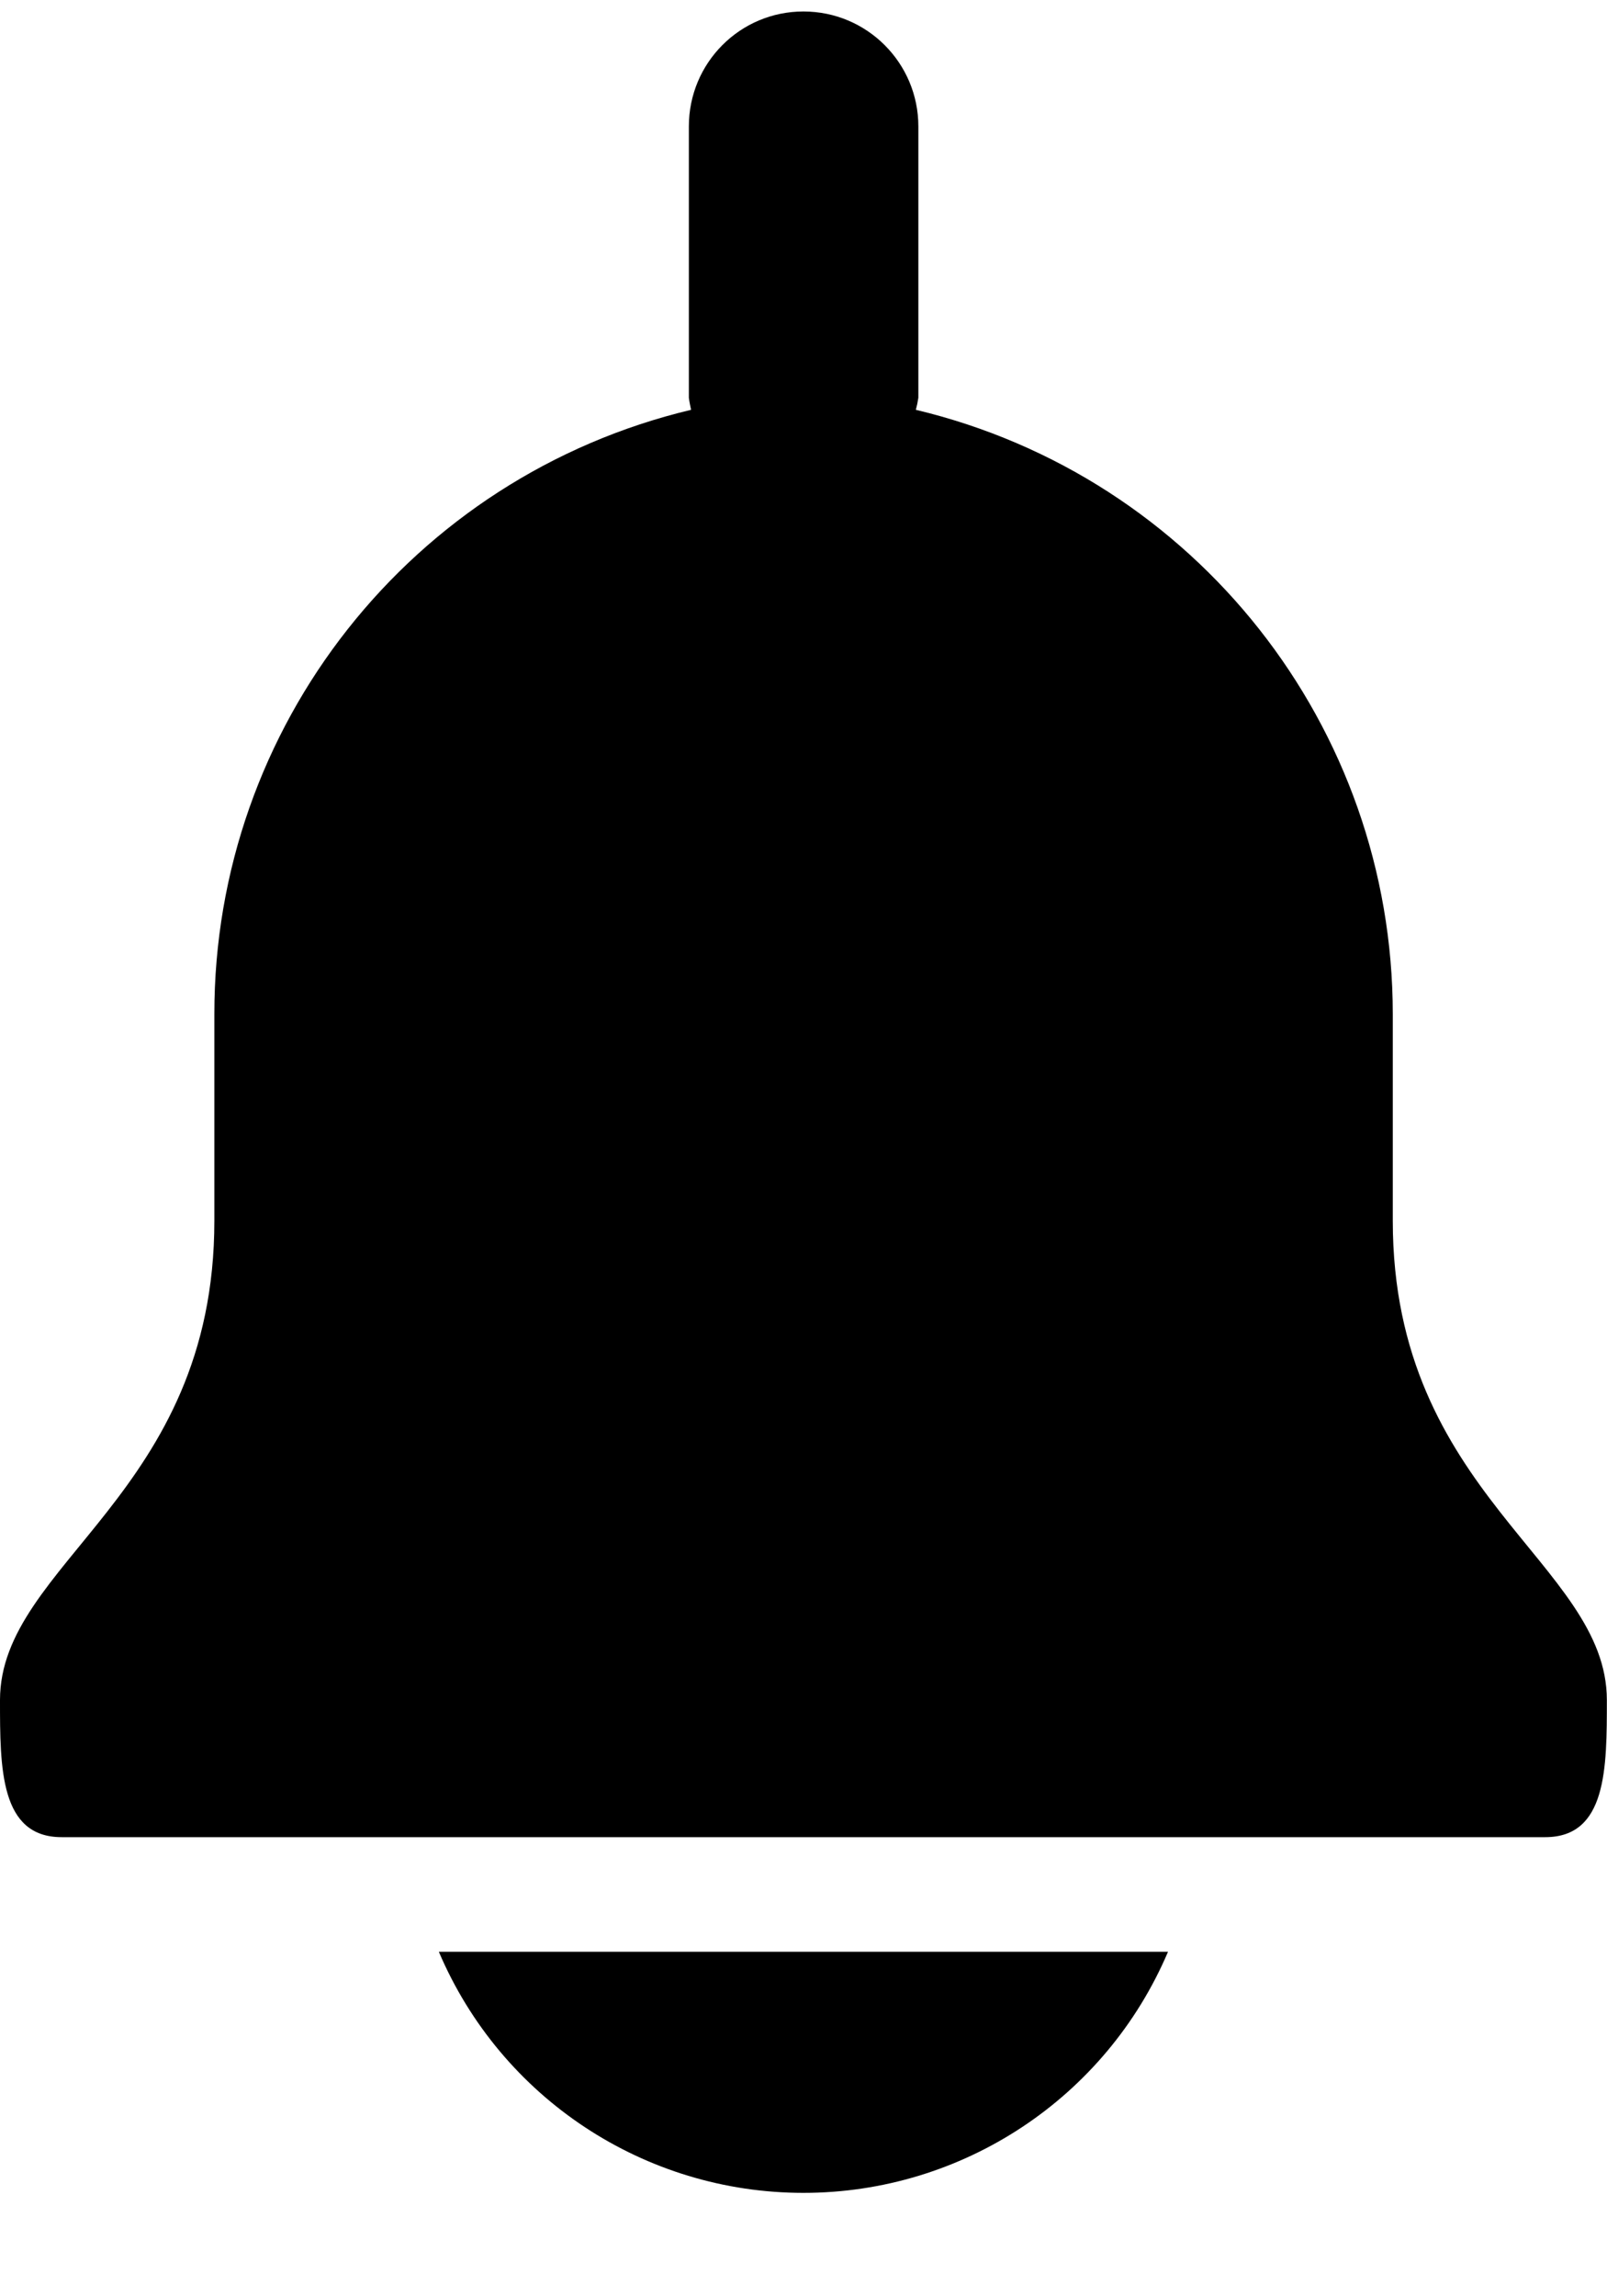 <?xml version="1.0" encoding="UTF-8"?>
<svg xmlns="http://www.w3.org/2000/svg" xmlns:xlink="http://www.w3.org/1999/xlink" width="22.4" height="32" viewBox="0 0 22.4 32">
<path fill-rule="nonzero" fill="rgb(0%, 0%, 0%)" fill-opacity="1" d="M 19.414 17.012 L 19.414 14.133 C 19.414 10.125 16.664 6.641 12.766 5.711 C 12.781 5.656 12.793 5.598 12.801 5.543 L 12.801 1.762 C 12.801 0.879 12.086 0.16 11.199 0.16 C 10.316 0.16 9.602 0.875 9.602 1.762 L 9.602 5.543 C 9.609 5.598 9.621 5.656 9.633 5.711 C 5.734 6.641 2.984 10.125 2.988 14.133 L 2.988 17.012 C 2.988 20.828 0 21.781 0 23.691 C 0 24.641 0 25.602 0.859 25.602 L 21.539 25.602 C 22.398 25.602 22.398 24.641 22.398 23.691 C 22.398 21.781 19.414 20.828 19.414 17.012 M 6.117 27.199 C 6.984 29.238 8.984 30.559 11.199 30.559 C 13.414 30.559 15.414 29.238 16.281 27.199 Z M 6.117 27.199 "/>
</svg>
